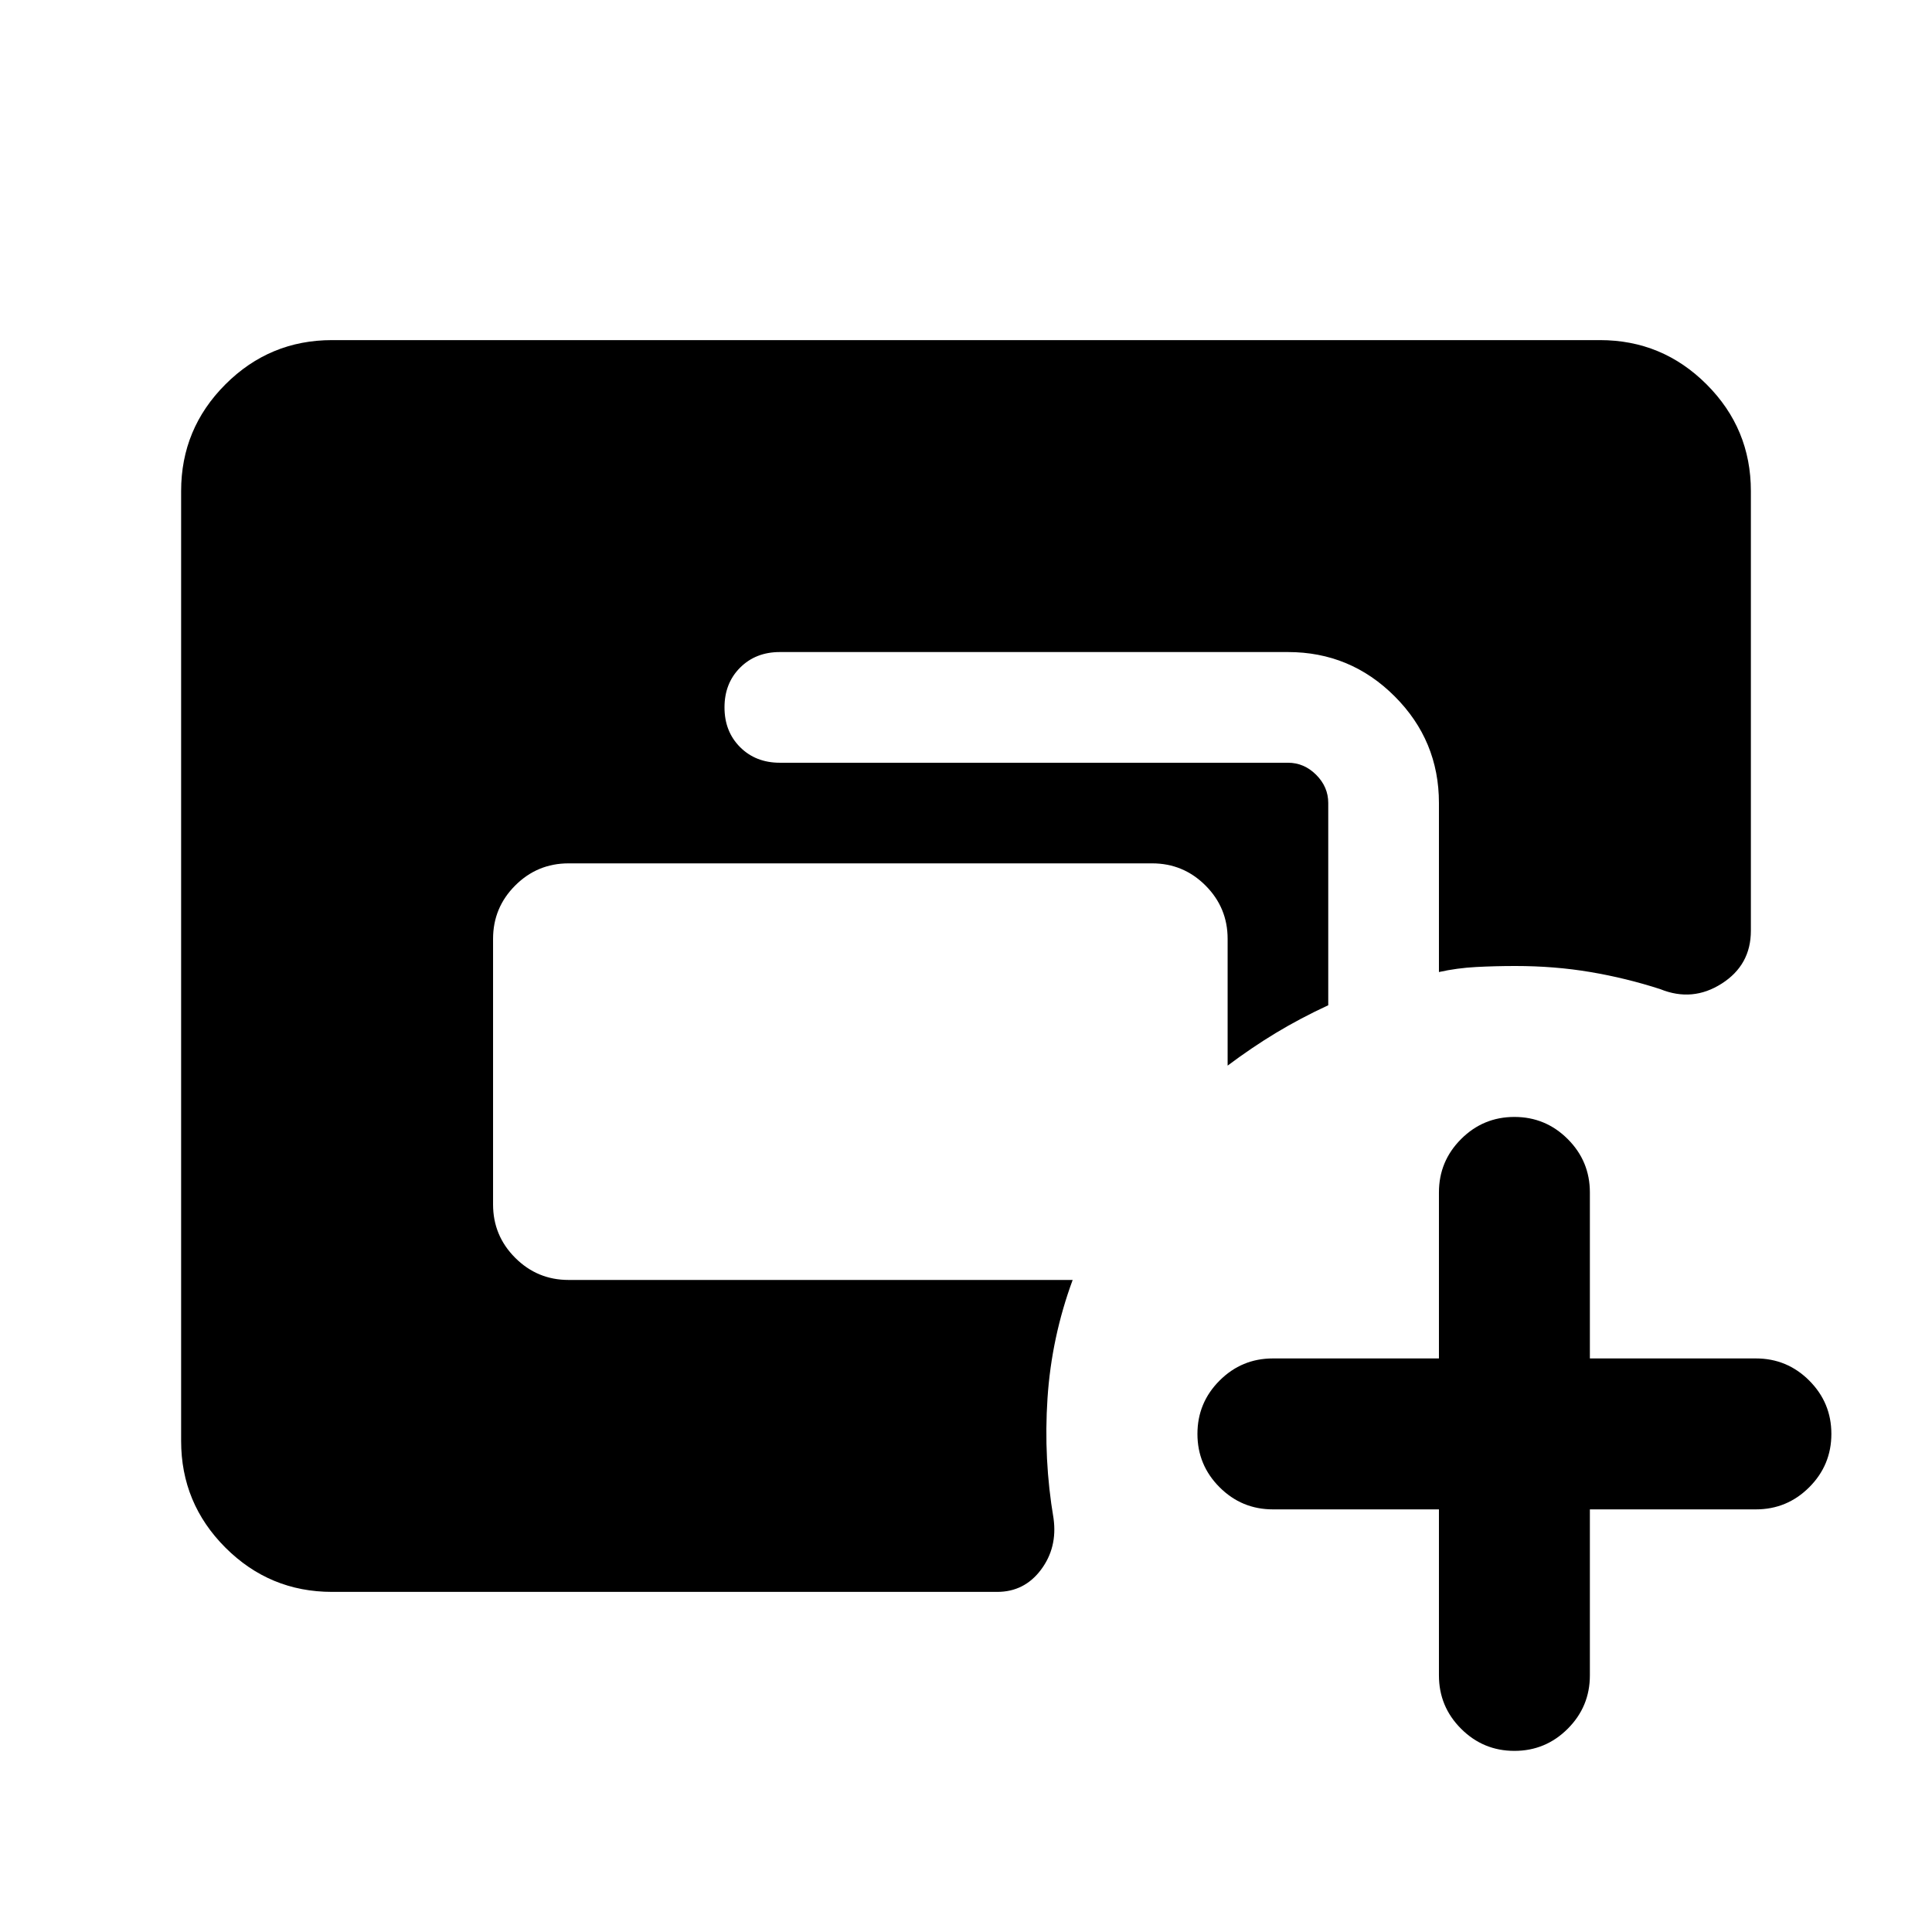 <svg xmlns="http://www.w3.org/2000/svg" height="24" viewBox="0 -960 960 960" width="24"><path d="M165-169q-31 0-53-22t-22-53v-472q0-31 22-53t53-22h630q31 0 53 22t22 53v218.5q0 17-14.5 26.25T825-468.5q-17-5.5-34.75-8.5T753-480q-10 0-19.5.5T715-477v-84q0-31-22-53t-53-22H387.5q-12 0-19.75 7.75T360-608.5q0 12 7.75 19.75T387.5-581H640q8 0 14 6t6 14v100.5q-14 6.5-26 13.75t-24 16.25v-63q0-15.5-11-26.5t-26.5-11h-290q-15.5 0-26.5 11t-11 26.5v132q0 15.5 11 26.5t26.5 11H533q-10.5 28.5-12.5 58.75t3 59.75q2 14.5-6.25 25.5t-21.75 11H165Zm550-41h-82.5q-15.5 0-26.5-11t-11-26.5q0-15.5 11-26.5t26.5-11H715v-82.5q0-15.5 11-26.5t26.5-11q15.5 0 26.5 11t11 26.5v82.5h82.5q15.5 0 26.5 11t11 26.5q0 15.5-11 26.5t-26.5 11H790v82.5q0 15.5-11 26.5t-26.5 11Q737-90 726-101t-11-26.5V-210Z"/></svg>